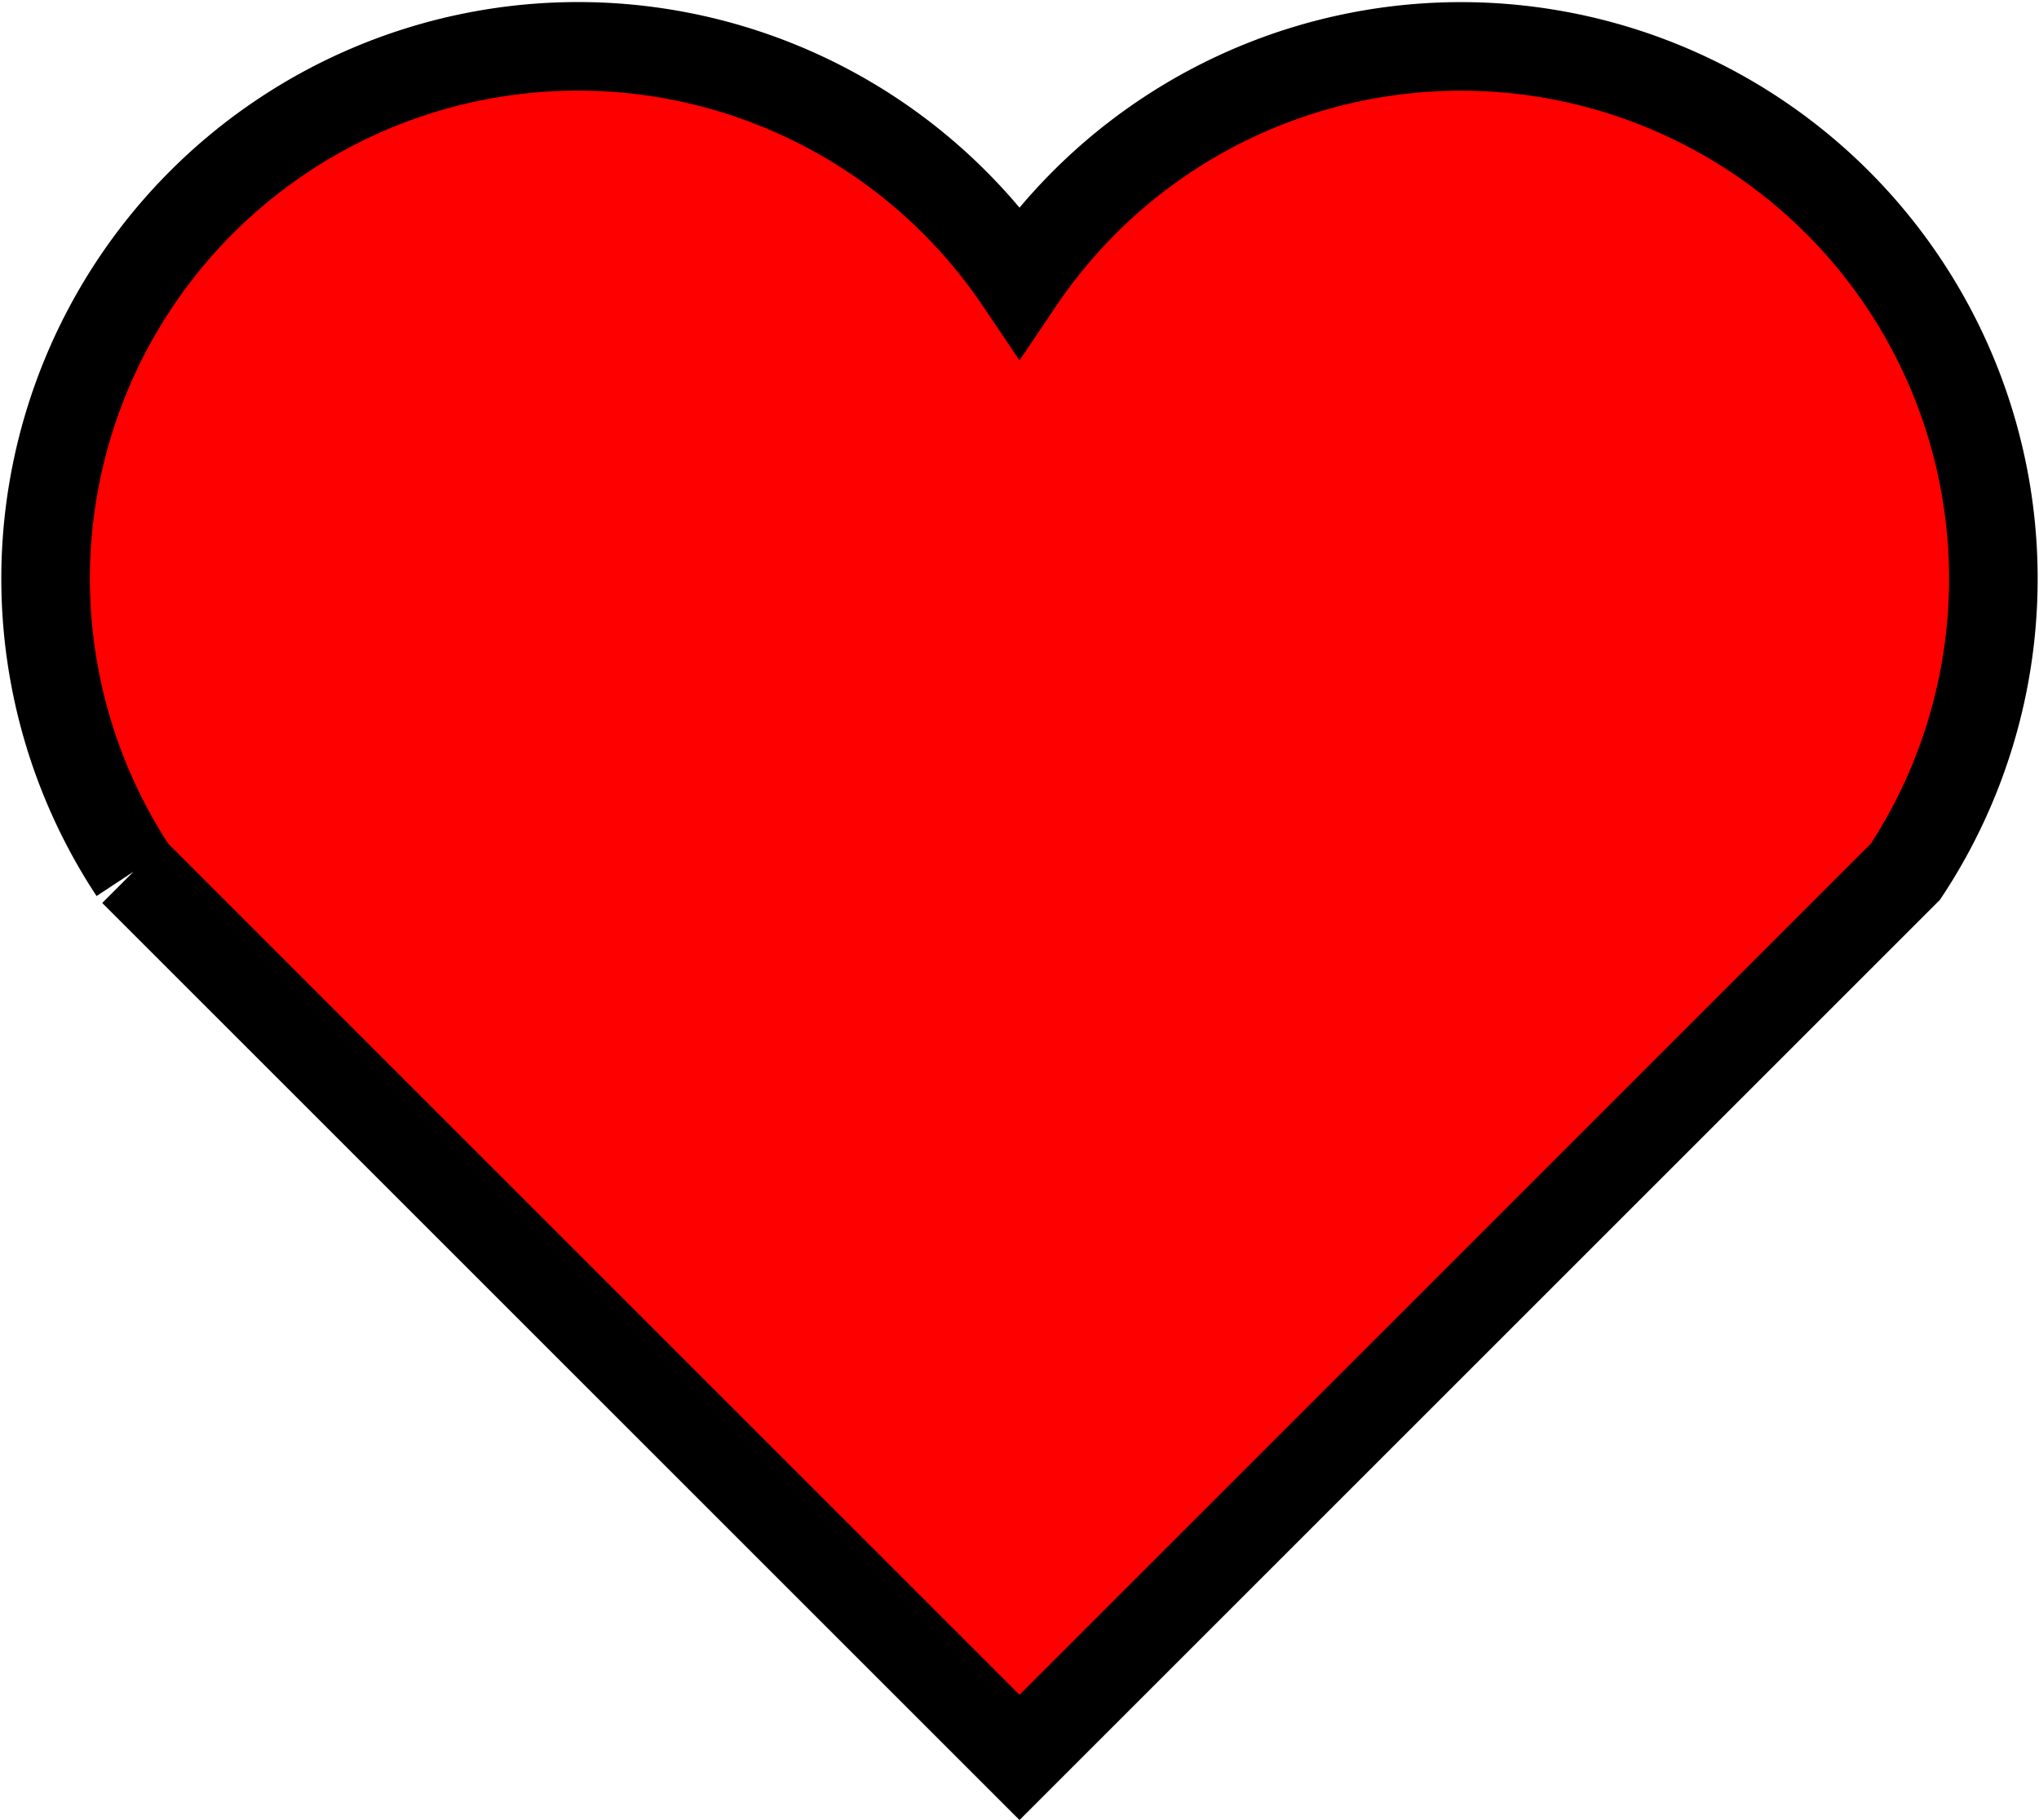 <?xml version="1.0" encoding="UTF-8" standalone="no"?>
<svg
   viewBox="0 0 69.043 61.643"
   width="138.087"
   height="123.286"
   version="1.1"
   id="svg4"
   sodipodi:docname="Heart.svg"
   inkscape:version="1.1.2 (0a00cf5339, 2022-02-04)"
   xmlns:inkscape="http://www.inkscape.org/namespaces/inkscape"
   xmlns:sodipodi="http://sodipodi.sourceforge.net/DTD/sodipodi-0.dtd"
   xmlns="http://www.w3.org/2000/svg"
   xmlns:svg="http://www.w3.org/2000/svg">
  <defs
     id="defs8" />
  <sodipodi:namedview
     id="namedview6"
     pagecolor="#ffffff"
     bordercolor="#666666"
     borderopacity="1.0"
     inkscape:pageshadow="2"
     inkscape:pageopacity="0.0"
     inkscape:pagecheckerboard="0"
     showgrid="false"
     fit-margin-top="0"
     fit-margin-left="0"
     fit-margin-right="0"
     fit-margin-bottom="0"
     inkscape:zoom="4.05"
     inkscape:cx="38.395062"
     inkscape:cy="79.012346"
     inkscape:window-width="1920"
     inkscape:window-height="998"
     inkscape:window-x="0"
     inkscape:window-y="0"
     inkscape:window-maximized="1"
     inkscape:current-layer="svg4" />
  <!-- Heart shape -->
  <path
     d="m 34.522,59.522 -30,-30 A 18.028,18.028 0 0 1 34.522,9.522 a 18.028,18.028 0 0 1 30,20 z"
     fill="#ff0000"
     stroke="#000000"
     stroke-width="3"
     id="path2" />
</svg>
